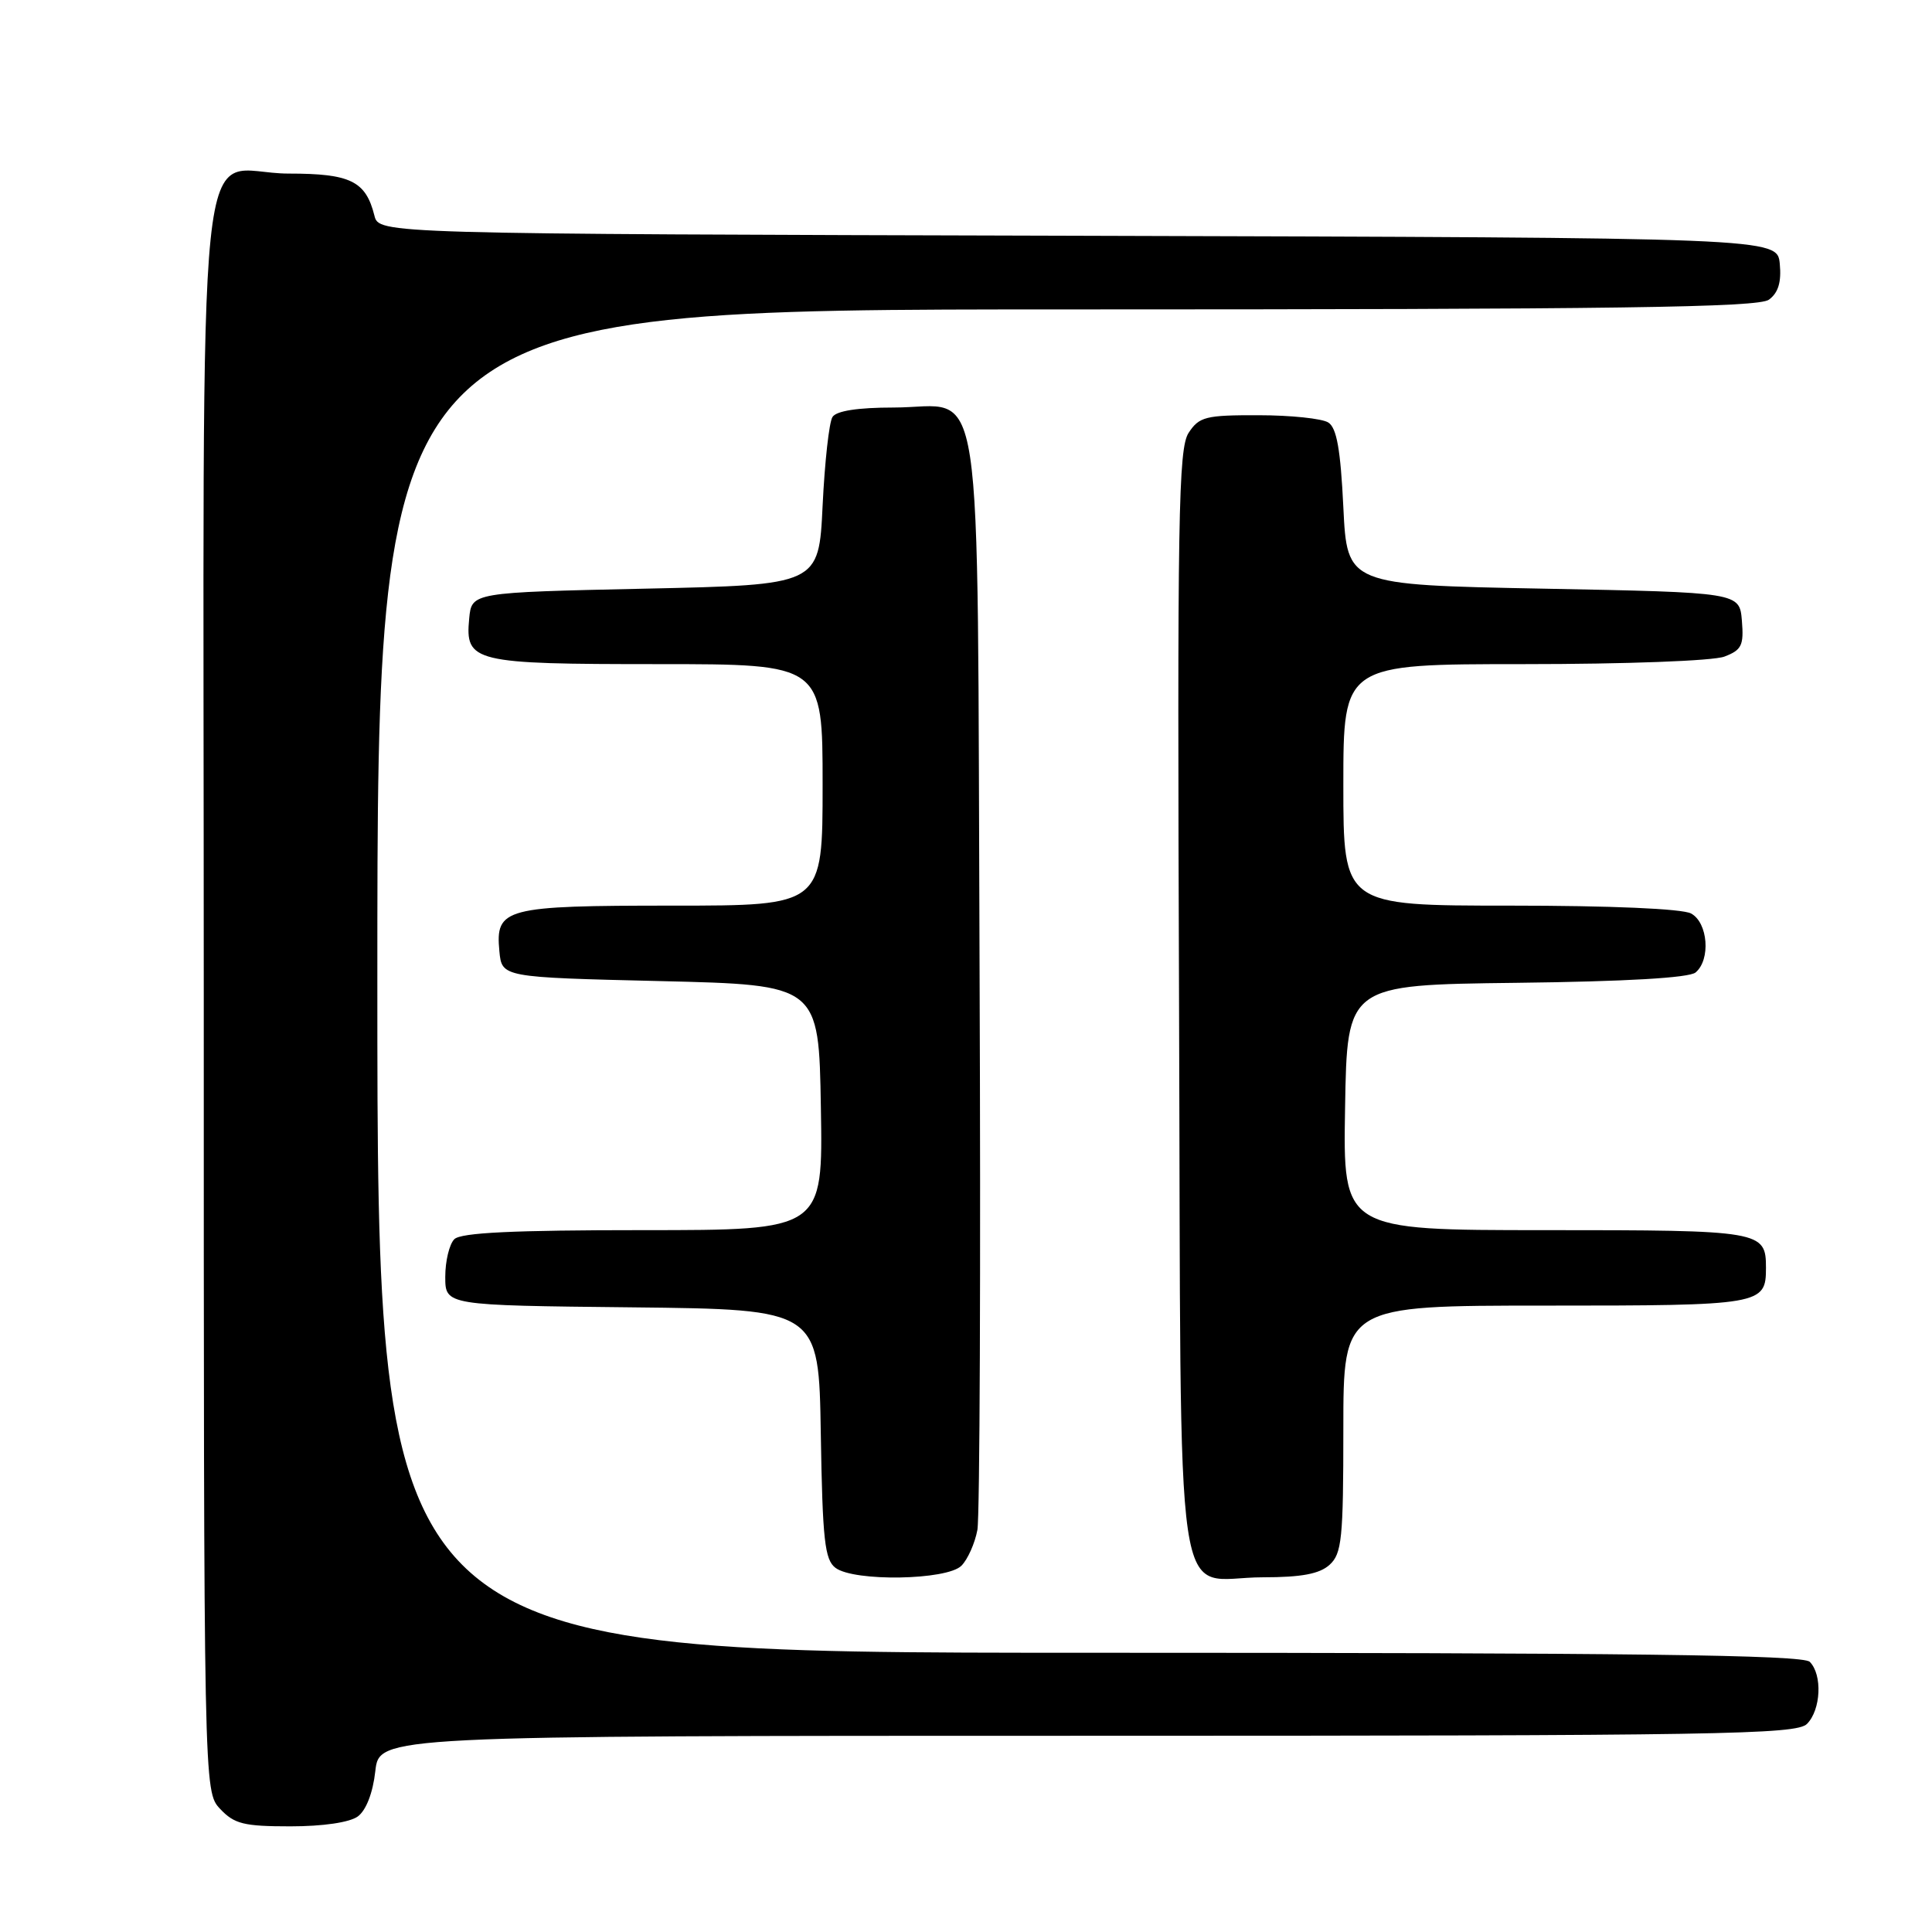 <?xml version="1.0" encoding="UTF-8" standalone="no"?>
<!DOCTYPE svg PUBLIC "-//W3C//DTD SVG 1.1//EN" "http://www.w3.org/Graphics/SVG/1.1/DTD/svg11.dtd" >
<svg xmlns="http://www.w3.org/2000/svg" xmlns:xlink="http://www.w3.org/1999/xlink" version="1.1" viewBox="0 0 256 256">
 <g >
 <path fill="currentColor"
d=" M 47.41 240.69 C 48.51 239.88 49.41 237.57 49.73 234.69 C 50.26 230.00 50.26 230.00 144.06 230.00 C 228.00 230.00 238.02 229.83 239.43 228.43 C 241.29 226.57 241.50 221.90 239.80 220.20 C 238.88 219.28 216.31 219.00 144.30 219.00 C 50.00 219.00 50.00 219.00 50.00 130.00 C 50.00 41.00 50.00 41.00 141.31 41.00 C 214.44 41.00 232.97 40.74 234.39 39.71 C 235.63 38.80 236.06 37.38 235.83 34.96 C 235.50 31.50 235.50 31.50 142.86 31.24 C 50.21 30.99 50.21 30.99 49.61 28.56 C 48.46 23.99 46.44 23.00 38.26 23.00 C 25.66 23.00 27.00 10.00 27.00 131.84 C 27.00 237.37 27.00 237.37 29.17 239.69 C 31.05 241.69 32.32 242.00 38.48 242.00 C 42.79 242.00 46.33 241.48 47.41 240.69 Z  M 127.39 207.47 C 128.23 206.63 129.18 204.49 129.51 202.72 C 129.83 200.95 129.96 167.71 129.80 128.85 C 129.45 46.52 130.59 54.00 118.40 54.00 C 113.67 54.00 110.83 54.44 110.31 55.25 C 109.86 55.94 109.28 61.22 109.00 67.00 C 108.50 77.50 108.50 77.50 85.50 78.00 C 62.50 78.50 62.50 78.50 62.17 81.96 C 61.62 87.74 62.68 88.00 87.19 88.00 C 109.00 88.00 109.00 88.00 109.00 104.00 C 109.00 120.00 109.00 120.00 89.19 120.00 C 66.84 120.00 65.63 120.32 66.17 126.04 C 66.50 129.50 66.50 129.50 87.50 130.00 C 108.50 130.50 108.50 130.50 108.77 146.75 C 109.05 163.00 109.05 163.00 85.22 163.00 C 68.03 163.00 61.07 163.33 60.20 164.20 C 59.54 164.86 59.00 167.10 59.00 169.18 C 59.00 172.97 59.00 172.97 83.75 173.23 C 108.50 173.50 108.50 173.50 108.76 190.00 C 108.99 204.08 109.28 206.68 110.71 207.75 C 113.18 209.60 125.47 209.39 127.39 207.47 Z  M 176.17 207.35 C 177.80 205.87 178.00 203.91 178.00 189.35 C 178.00 173.00 178.00 173.00 204.80 173.00 C 233.44 173.00 234.00 172.90 234.00 168.00 C 234.00 163.09 233.45 163.00 204.78 163.00 C 177.95 163.00 177.95 163.00 178.23 146.75 C 178.50 130.50 178.50 130.50 200.92 130.23 C 215.41 130.06 223.81 129.57 224.67 128.86 C 226.70 127.17 226.32 122.24 224.07 121.04 C 222.90 120.41 213.36 120.00 200.07 120.00 C 178.00 120.00 178.00 120.00 178.00 104.00 C 178.00 88.00 178.00 88.00 201.93 88.00 C 215.44 88.00 227.01 87.57 228.50 87.00 C 230.78 86.13 231.08 85.51 230.81 82.25 C 230.50 78.50 230.50 78.50 204.50 78.00 C 178.50 77.50 178.50 77.50 178.00 67.21 C 177.63 59.56 177.12 56.68 176.00 55.98 C 175.18 55.46 171.02 55.02 166.77 55.02 C 159.75 55.00 158.90 55.22 157.50 57.35 C 156.14 59.43 155.99 68.33 156.23 132.93 C 156.54 217.36 155.32 209.00 167.36 209.00 C 172.45 209.00 174.84 208.55 176.17 207.35 Z "/>
</g>
</svg>